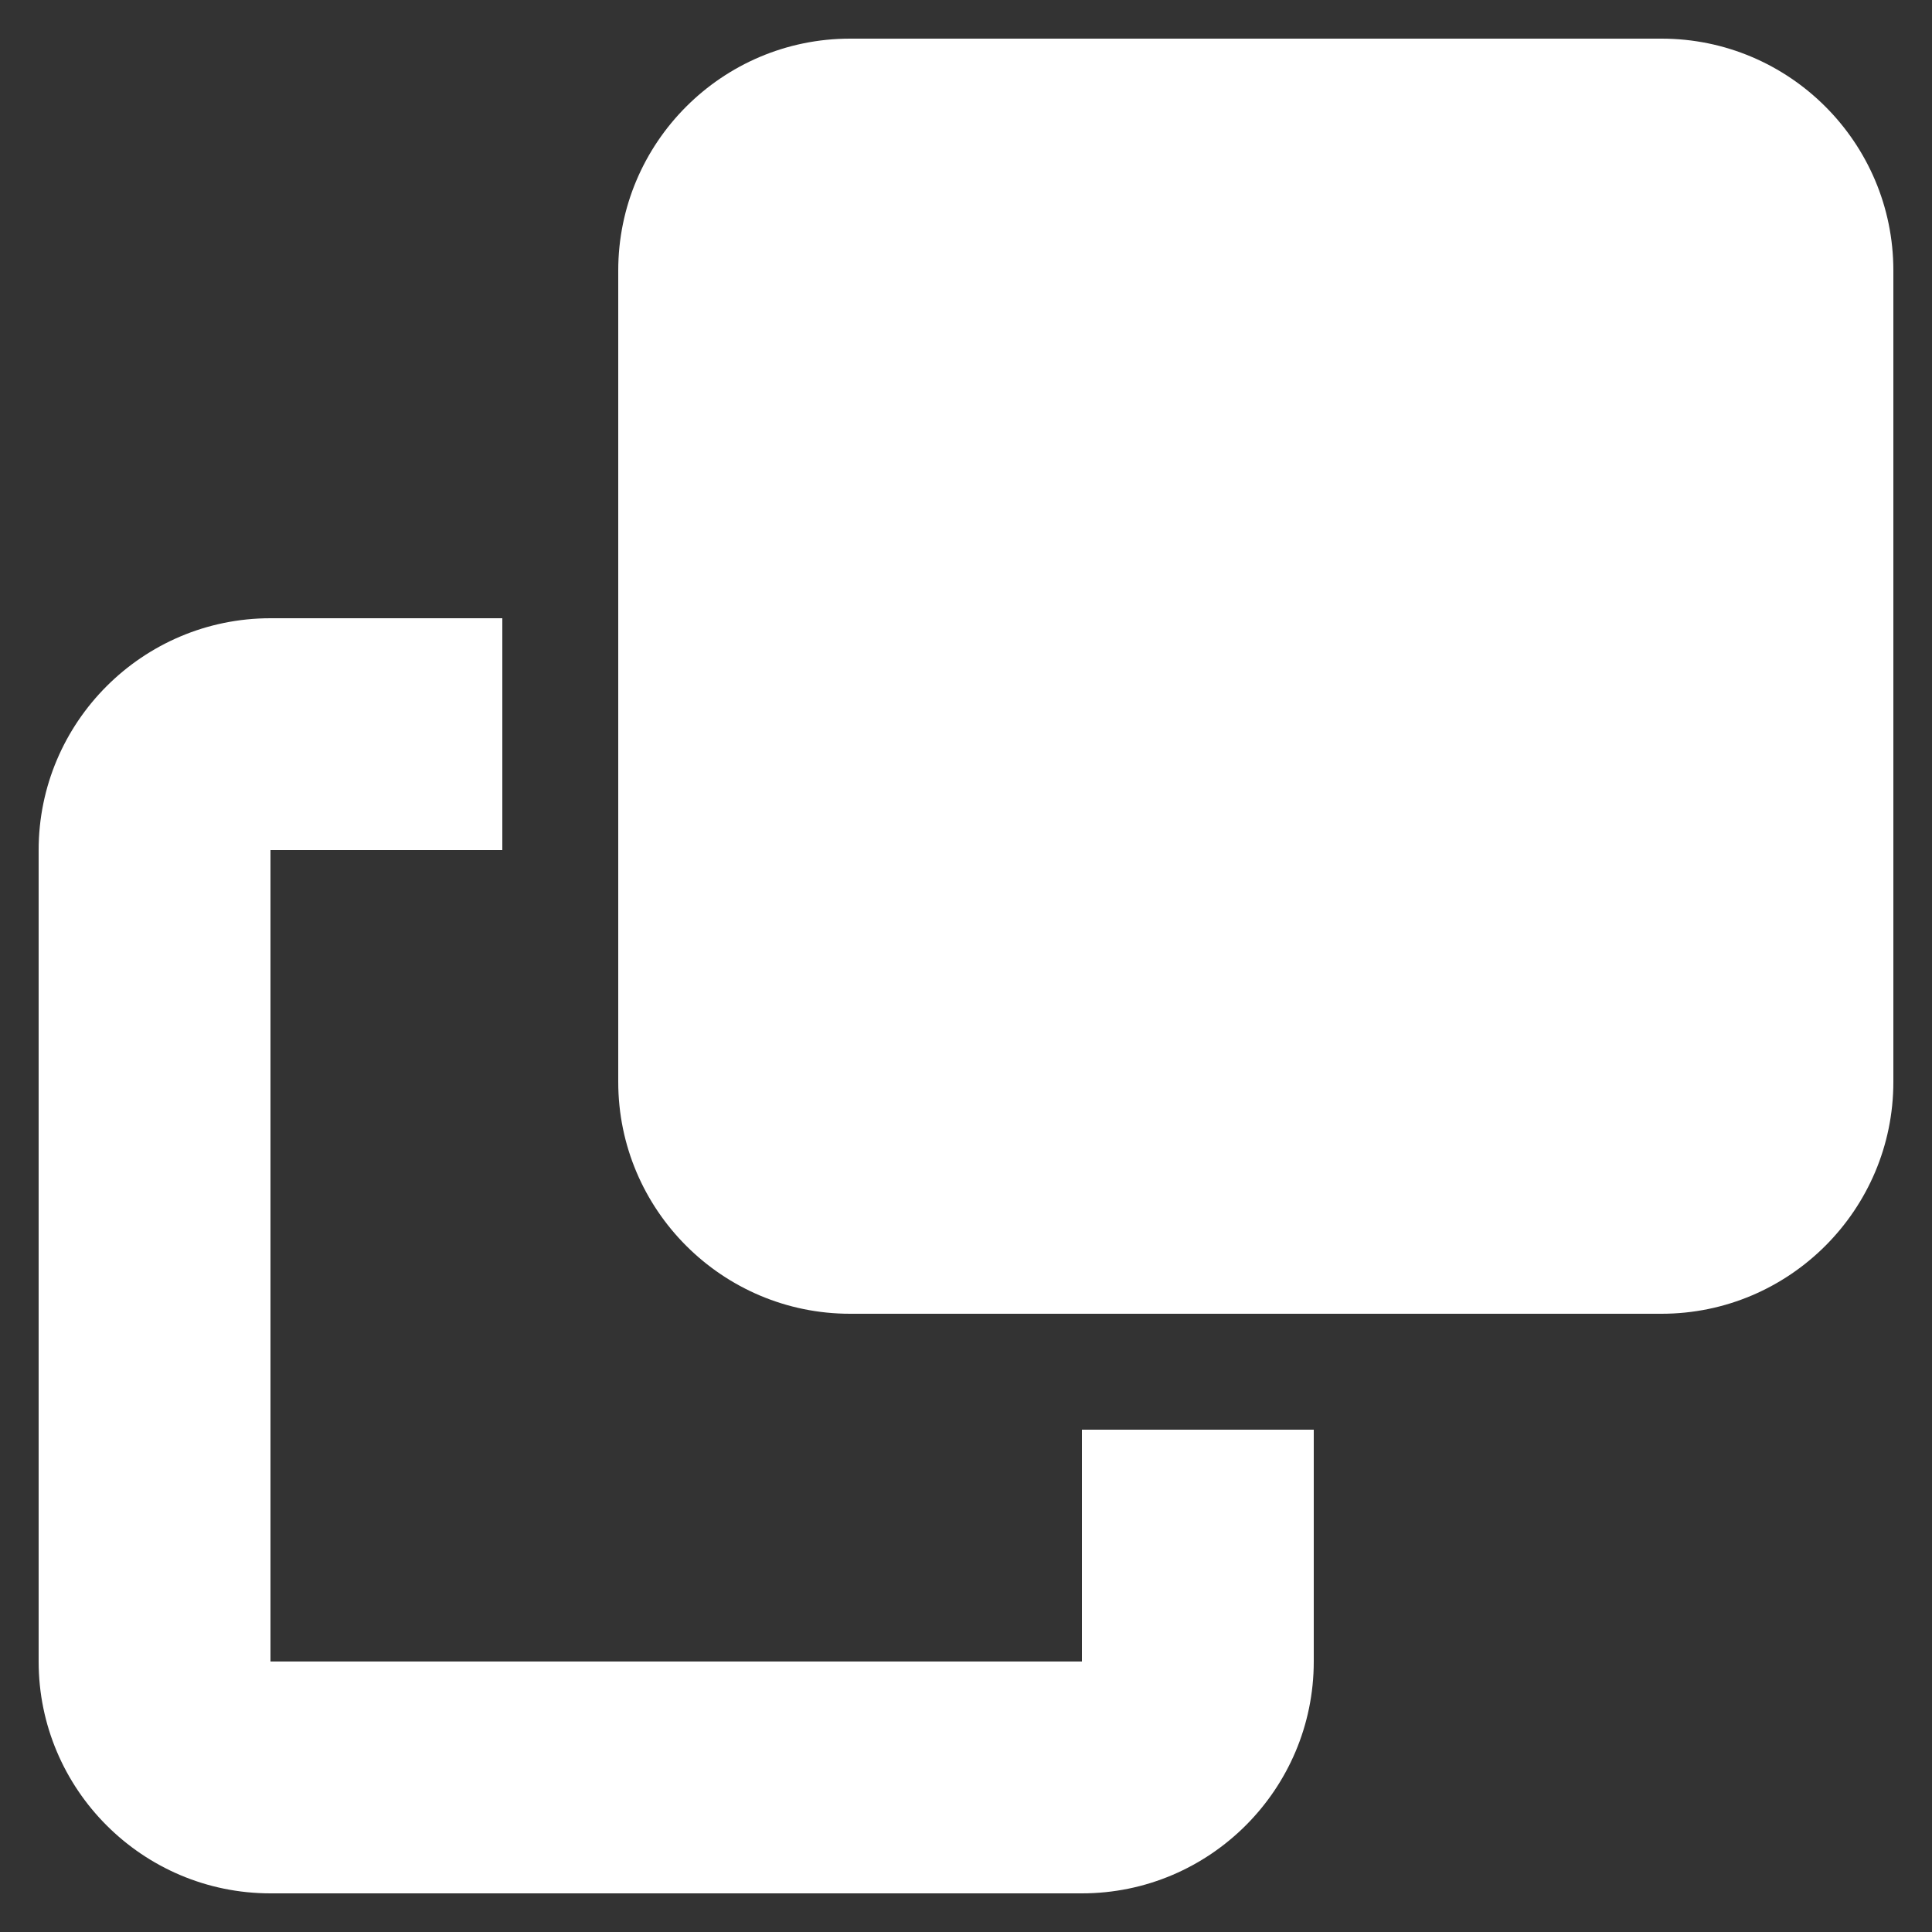 <svg width="50" height="50" viewBox="0 0 50 50" fill="none" xmlns="http://www.w3.org/2000/svg">
<rect x="0" y="0" width="50" height="50" fill="#333333" stroke="none"/>
<path d="M28 43H7V22H13V16H7C3.691 16 1 18.691 1 22V43C1 46.309 3.691 49 7 49H28C31.309 49 34 46.309 34 43V37H28V43ZM22 34H43C46.309 34 49 31.309 49 28V7C49 3.691 46.309 1 43 1H22C18.691 1 16 3.691 16 7V28C16 31.309 18.691 34 22 34Z" fill="white"/>
</svg>
